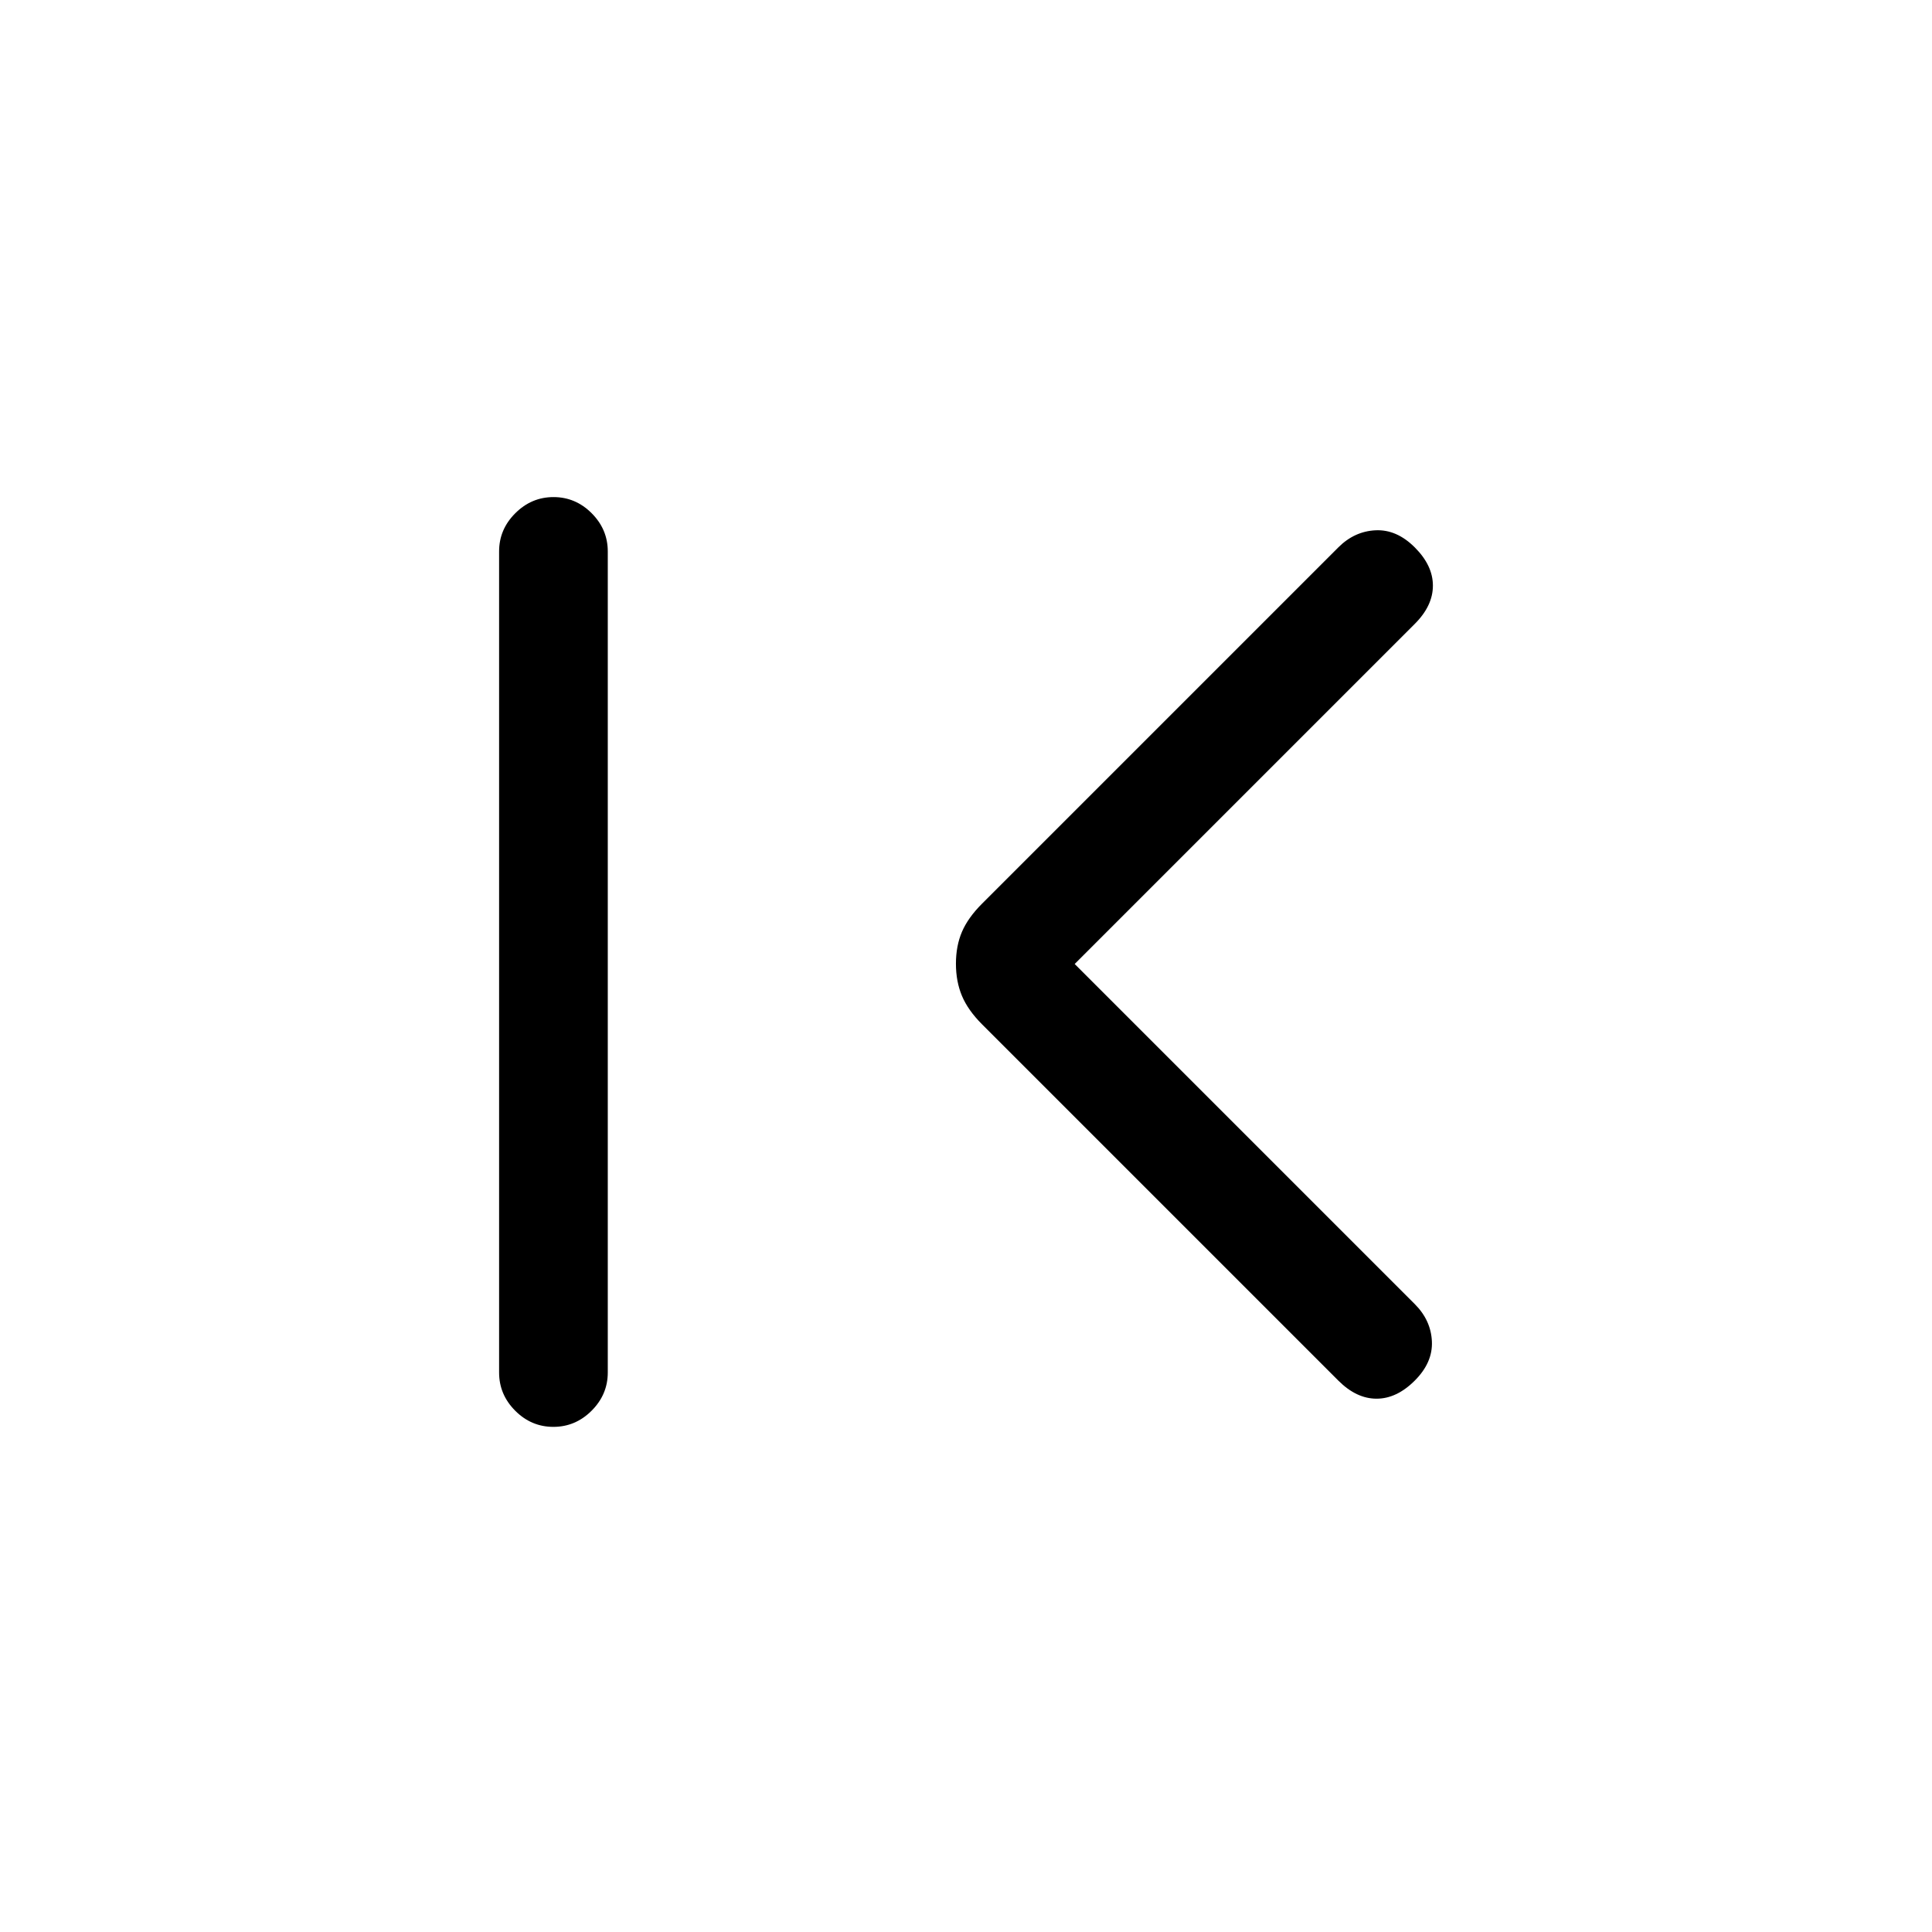 <svg xmlns="http://www.w3.org/2000/svg" height="24" viewBox="0 -960 960 960" width="24"><path d="M274.96-251Q264-251 256-259.02q-8-8.03-8-18.98v-408q0-10.95 8.04-18.97 8.03-8.03 19-8.03 10.96 0 18.96 8.03 8 8.02 8 18.97v408q0 10.95-8.04 18.98-8.03 8.02-19 8.02ZM534-481l169 169q8 8 8.5 18.5T703-274q-9 9-19 9t-19-9L488-451q-7-7-10-14.13-3-7.14-3-16 0-8.87 3-15.87t10-14l177-177q8-8 18.5-8.5T703-688q9 9 9 19t-9 19L534-481Z"/></svg>